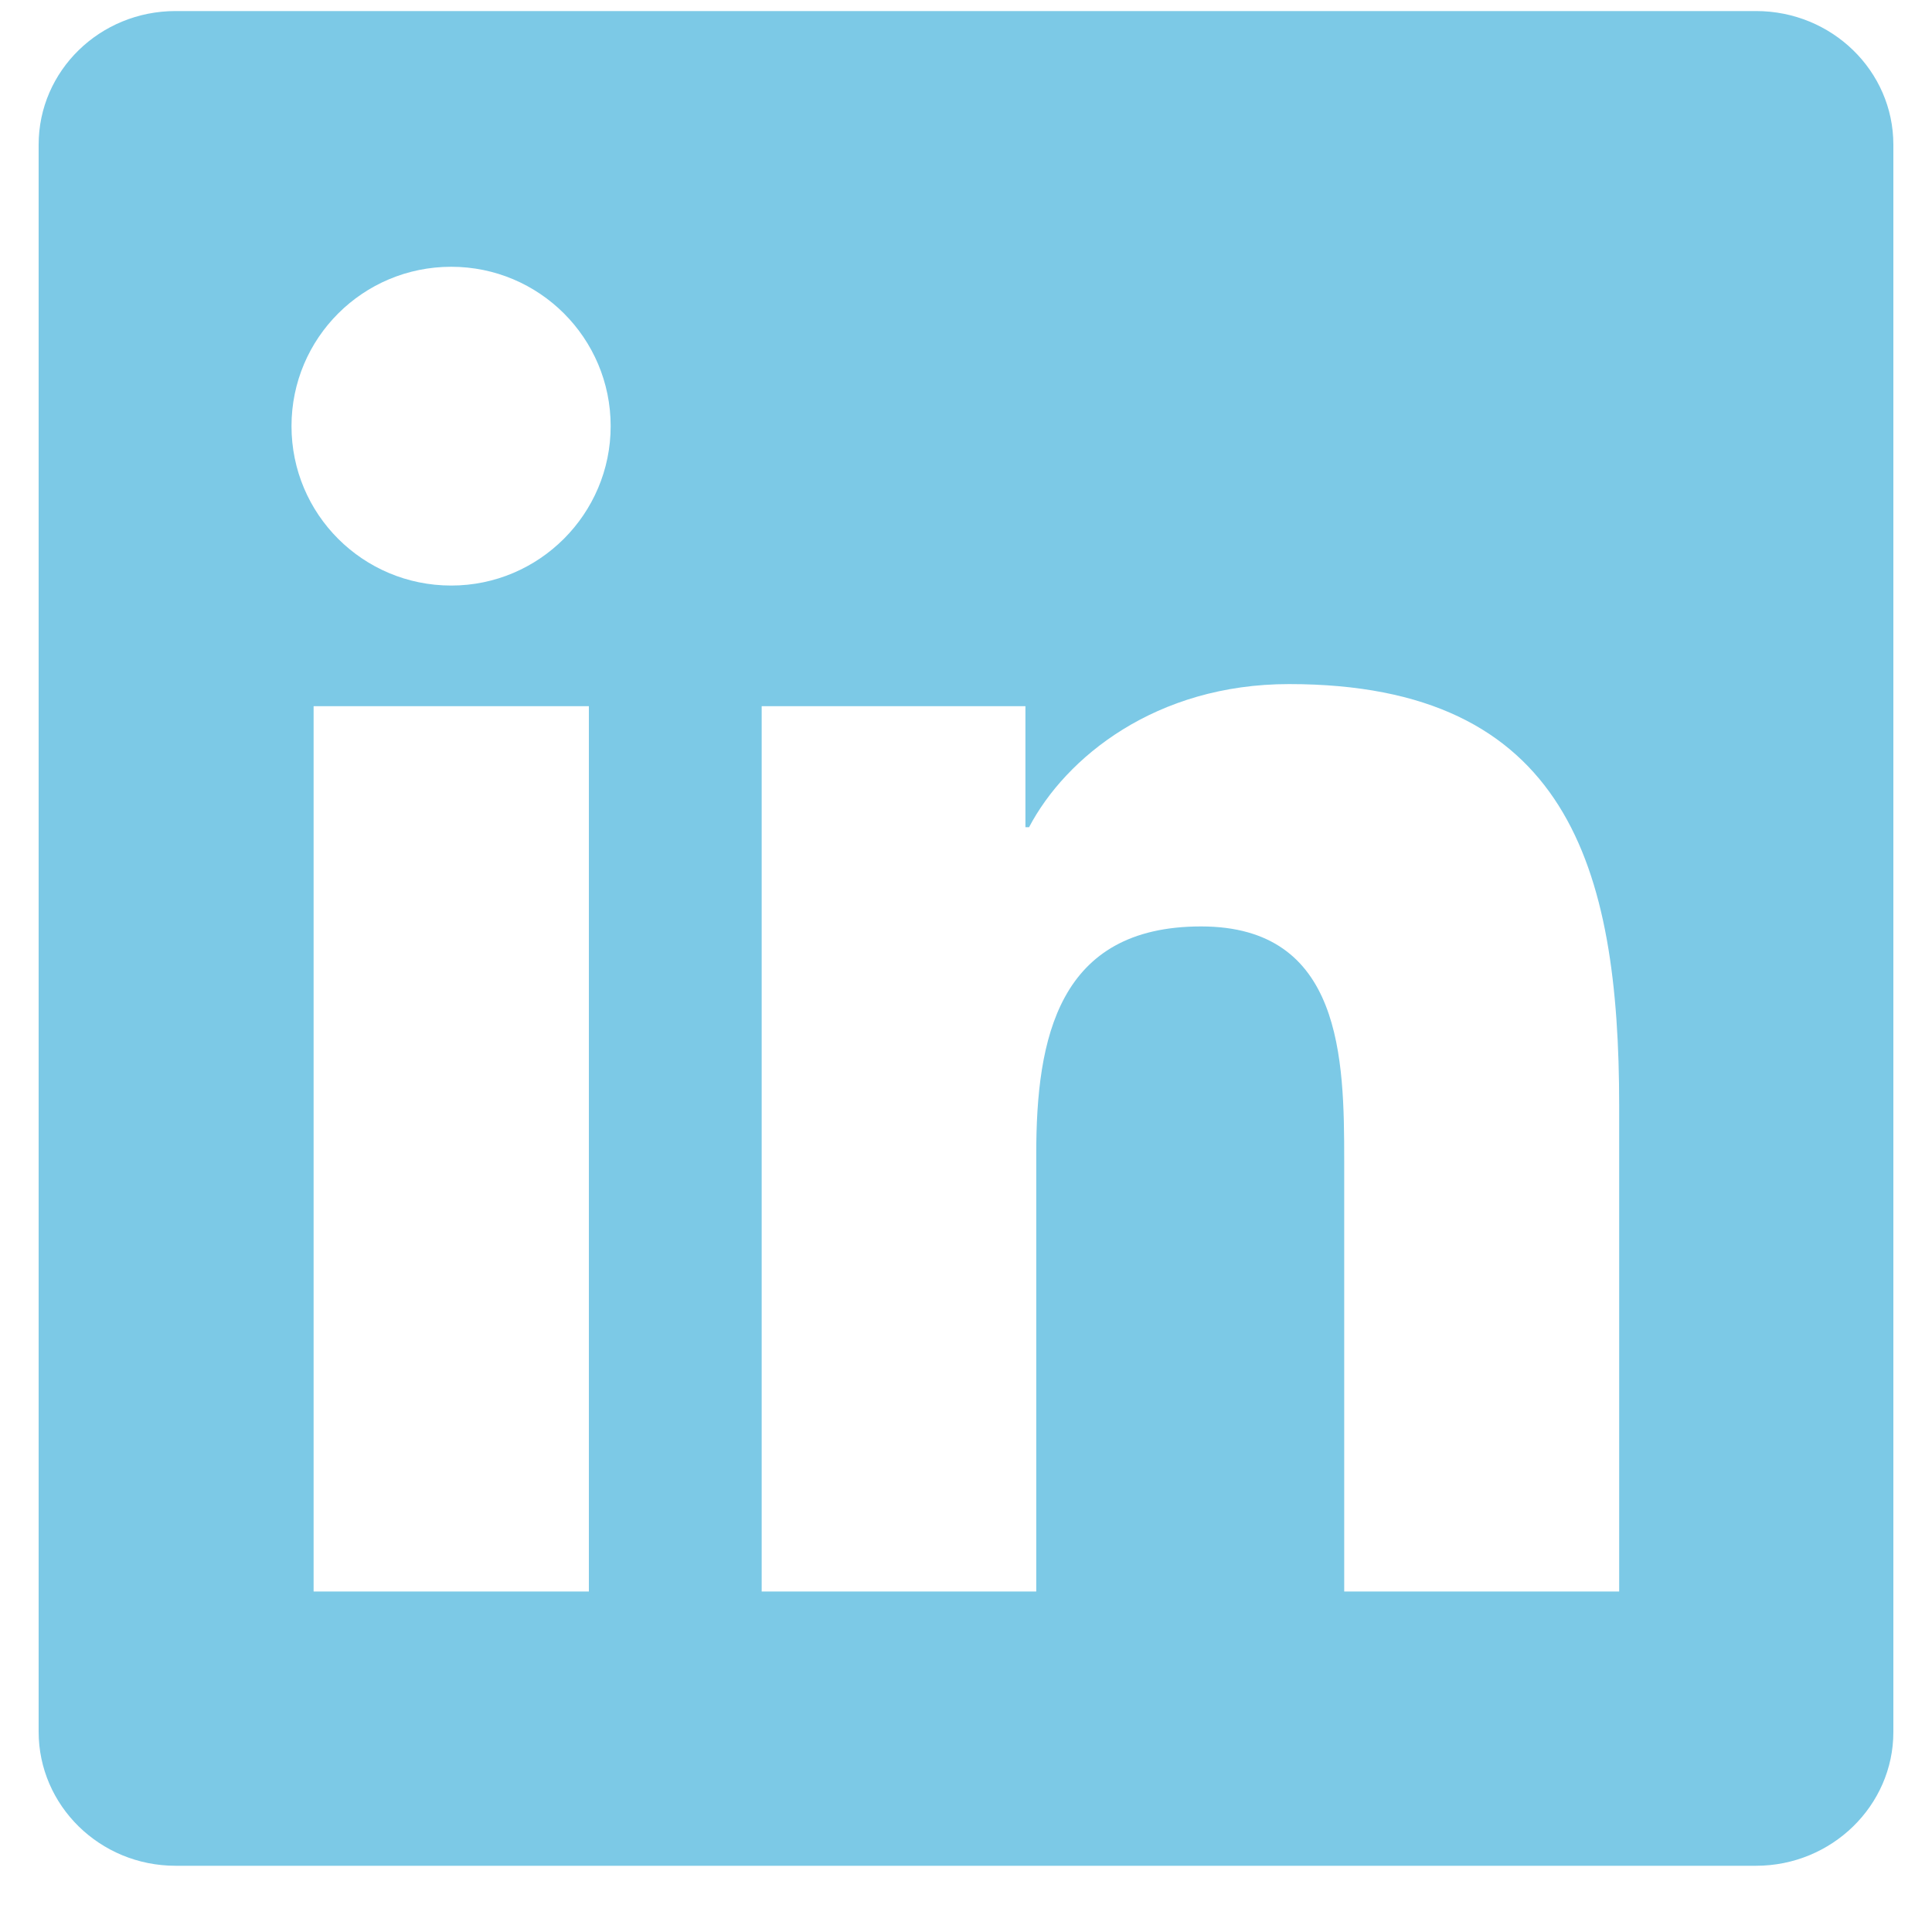 <svg width="25" height="25" viewBox="0 0 25 25" fill="none" xmlns="http://www.w3.org/2000/svg">
<g clip-path="url(#clip0_582_5618)">
<path d="M22.723 0.143H2.272C1.292 0.143 0.5 0.916 0.5 1.872V22.408C0.5 23.364 1.292 24.143 2.272 24.143H22.723C23.703 24.143 24.5 23.364 24.5 22.413V1.872C24.5 0.916 23.703 0.143 22.723 0.143ZM7.62 20.594H4.058V9.138H7.62V20.594ZM5.839 7.577C4.695 7.577 3.772 6.654 3.772 5.514C3.772 4.375 4.695 3.452 5.839 3.452C6.978 3.452 7.902 4.375 7.902 5.514C7.902 6.649 6.978 7.577 5.839 7.577ZM20.952 20.594H17.394V15.025C17.394 13.699 17.37 11.988 15.542 11.988C13.691 11.988 13.409 13.436 13.409 14.932V20.594H9.856V9.138H13.269V10.704H13.316C13.789 9.804 14.952 8.852 16.681 8.852C20.286 8.852 20.952 11.224 20.952 14.308V20.594Z" fill="#7CC9E6"/>
</g>
<defs>
<clipPath id="clip0_582_5618">
<rect width="24" height="24" fill="white" transform="translate(0.5 0.143)"/>
</clipPath>
</defs>
</svg>
